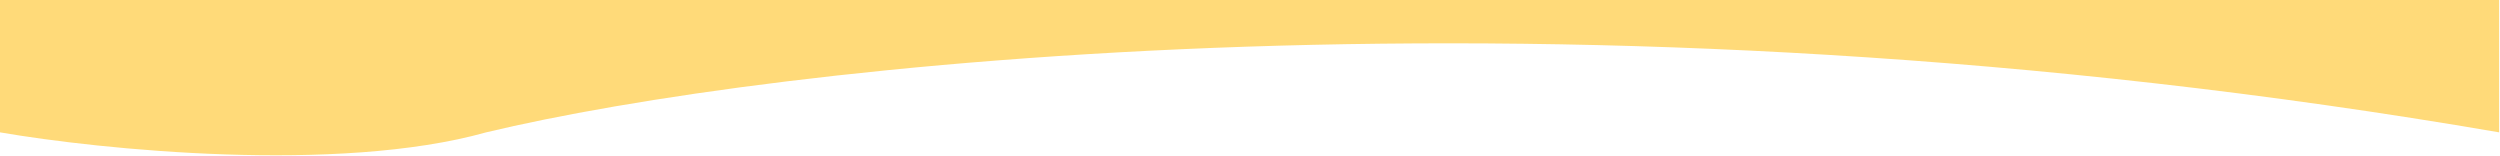 <svg width="1445" height="90" viewBox="0 0 1445 90" fill="none" xmlns="http://www.w3.org/2000/svg">
<path d="M281 76.5C195.4 100.5 58 86.5 0 76.5V3.19481e-05H1444.5V76.5C902.5 -16.7 443 37.667 281 76.5Z" fill="#FFDA79"/>
</svg>

